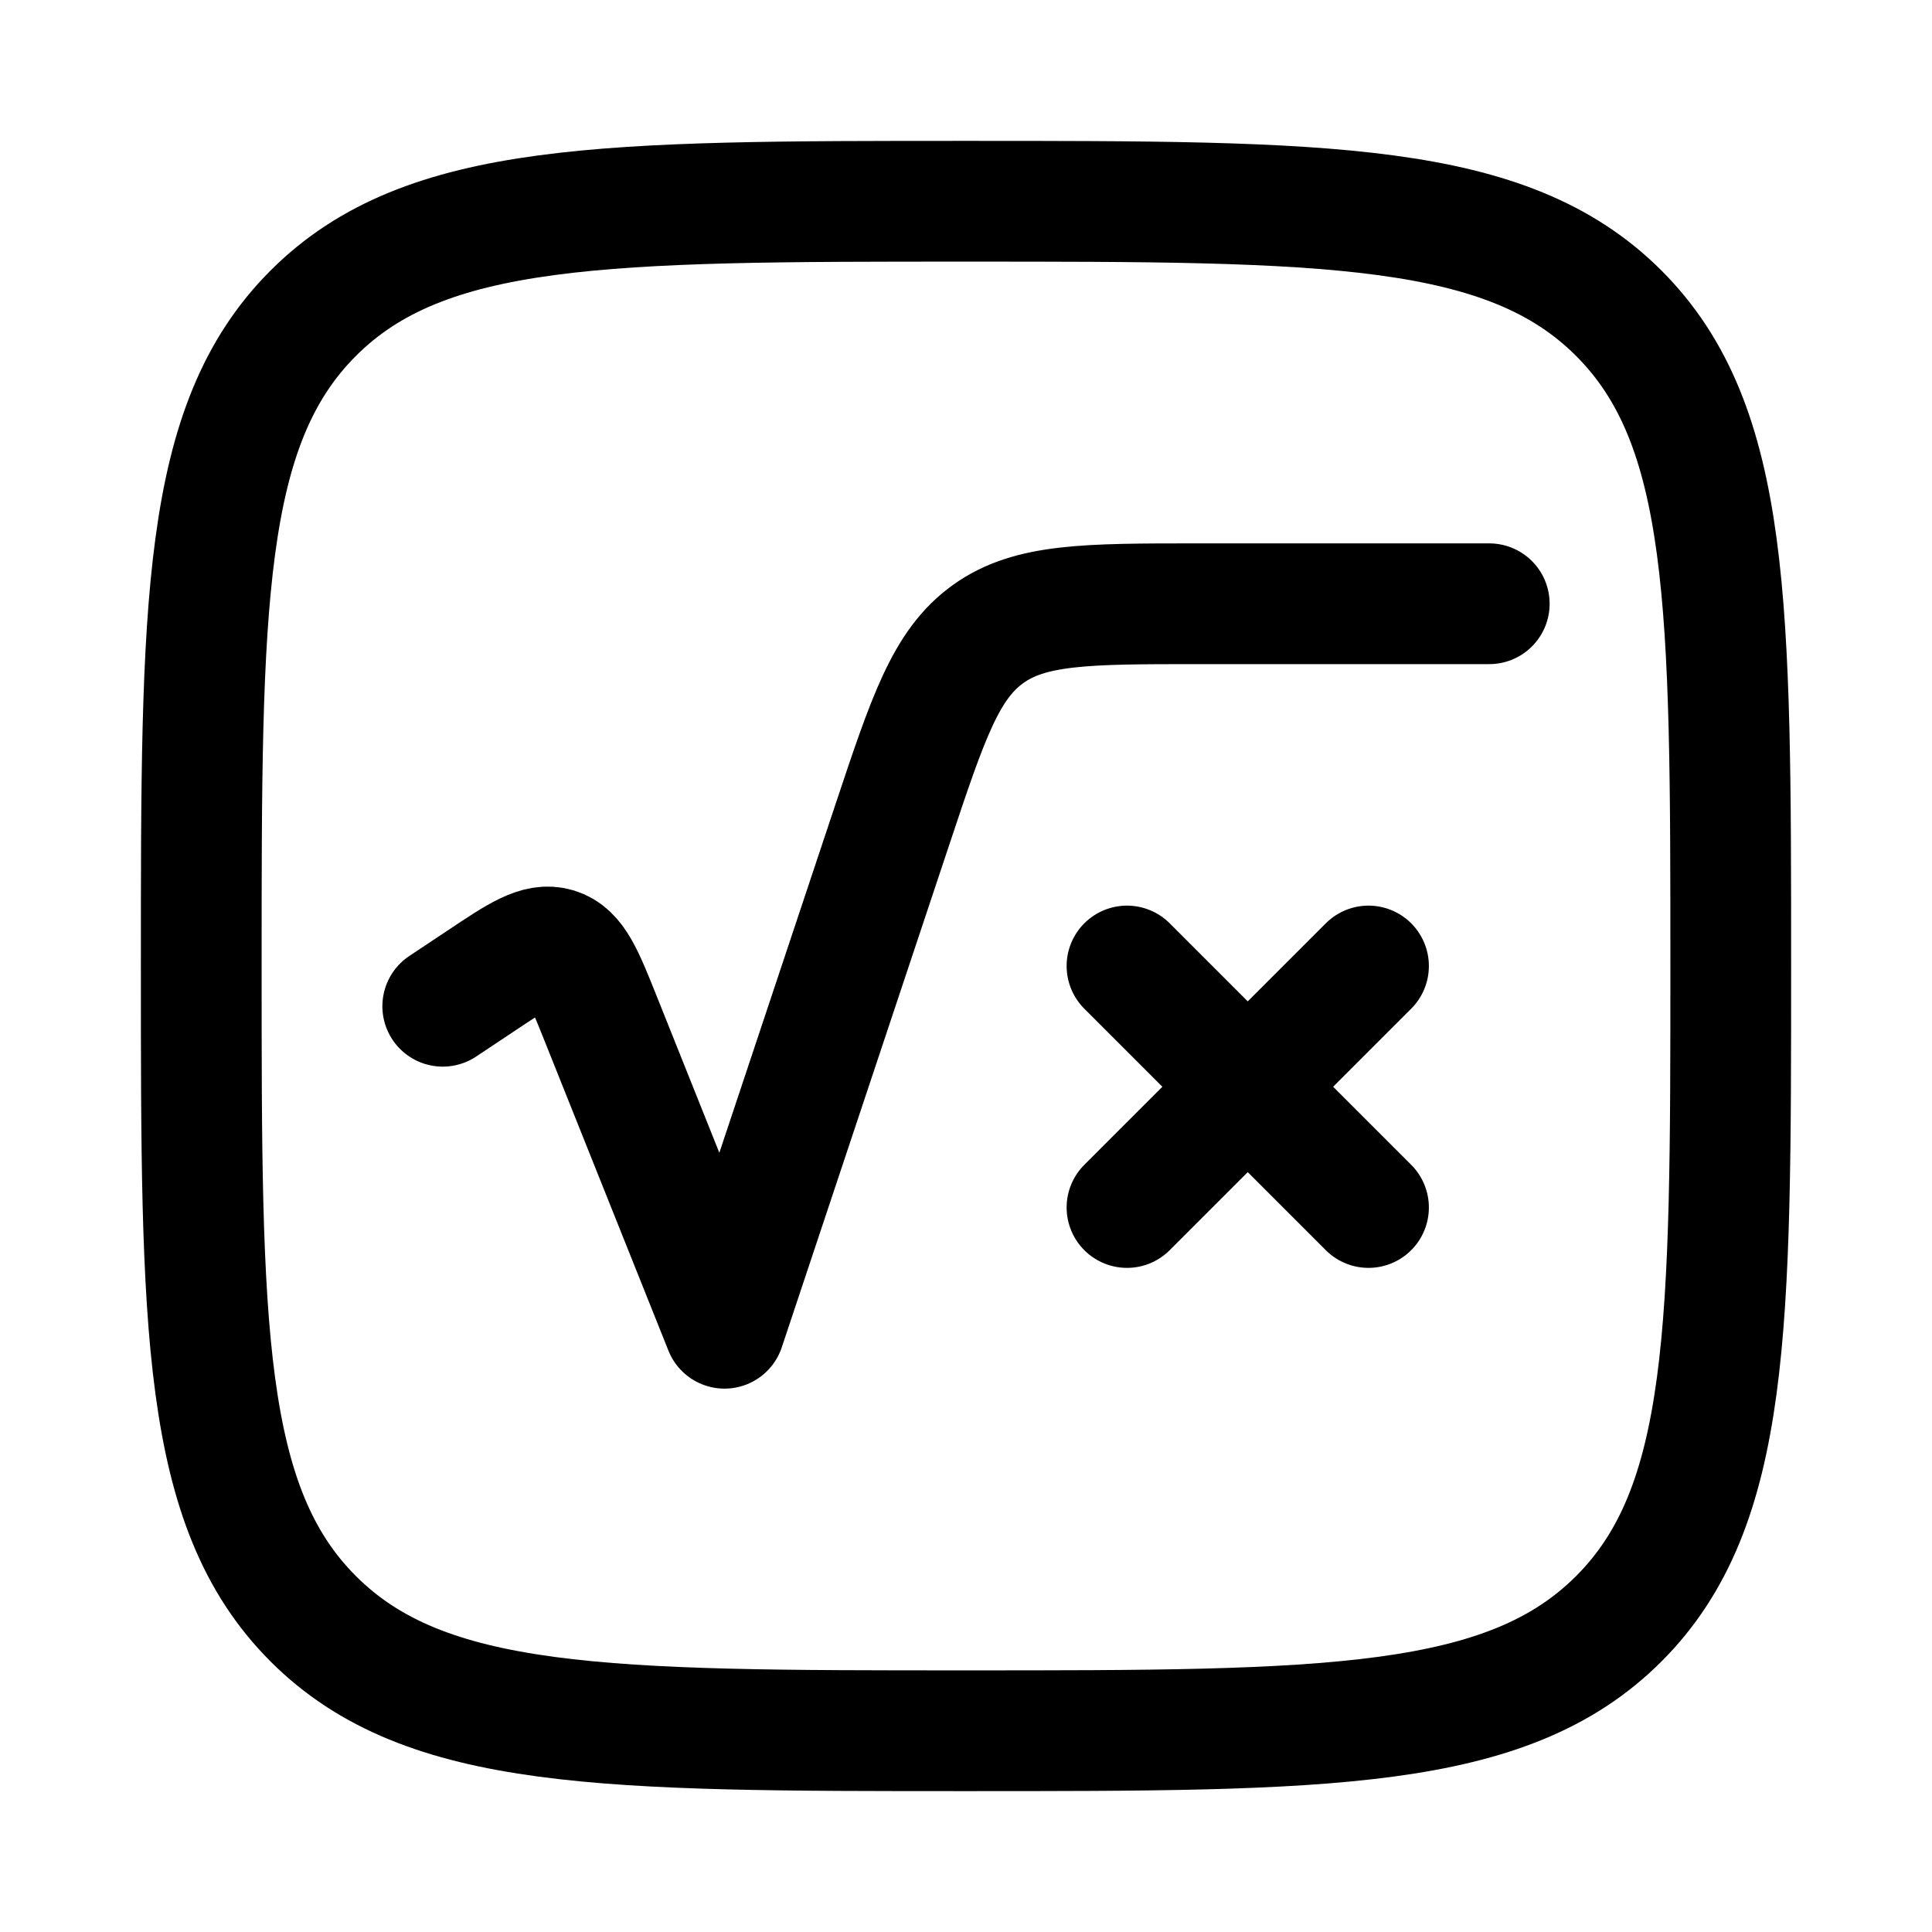 <svg xmlns="http://www.w3.org/2000/svg" xmlns:xlink="http://www.w3.org/1999/xlink" width="24" height="24" viewBox="0 0 24 24"><g fill="none" stroke="currentColor" stroke-linecap="round" stroke-linejoin="round" stroke-width="1.5" color="currentColor"><path d="M2.5 12c0-4.478 0-6.718 1.391-8.109S7.521 2.5 12 2.5c4.478 0 6.718 0 8.109 1.391S21.5 7.521 21.5 12c0 4.478 0 6.718-1.391 8.109S16.479 21.5 12 21.5c-4.478 0-6.718 0-8.109-1.391S2.5 16.479 2.5 12"/><path d="m5.5 12.5l.475-.316c.473-.316.71-.474.938-.404c.227.071.333.335.545.864L9 16.5l2.088-6.265c.44-1.32.66-1.98 1.184-2.357s1.22-.378 2.611-.378H18.5M17 12l-1.5 1.5m0 0L14 15m1.5-1.5L17 15m-1.5-1.5L14 12"/></g></svg>